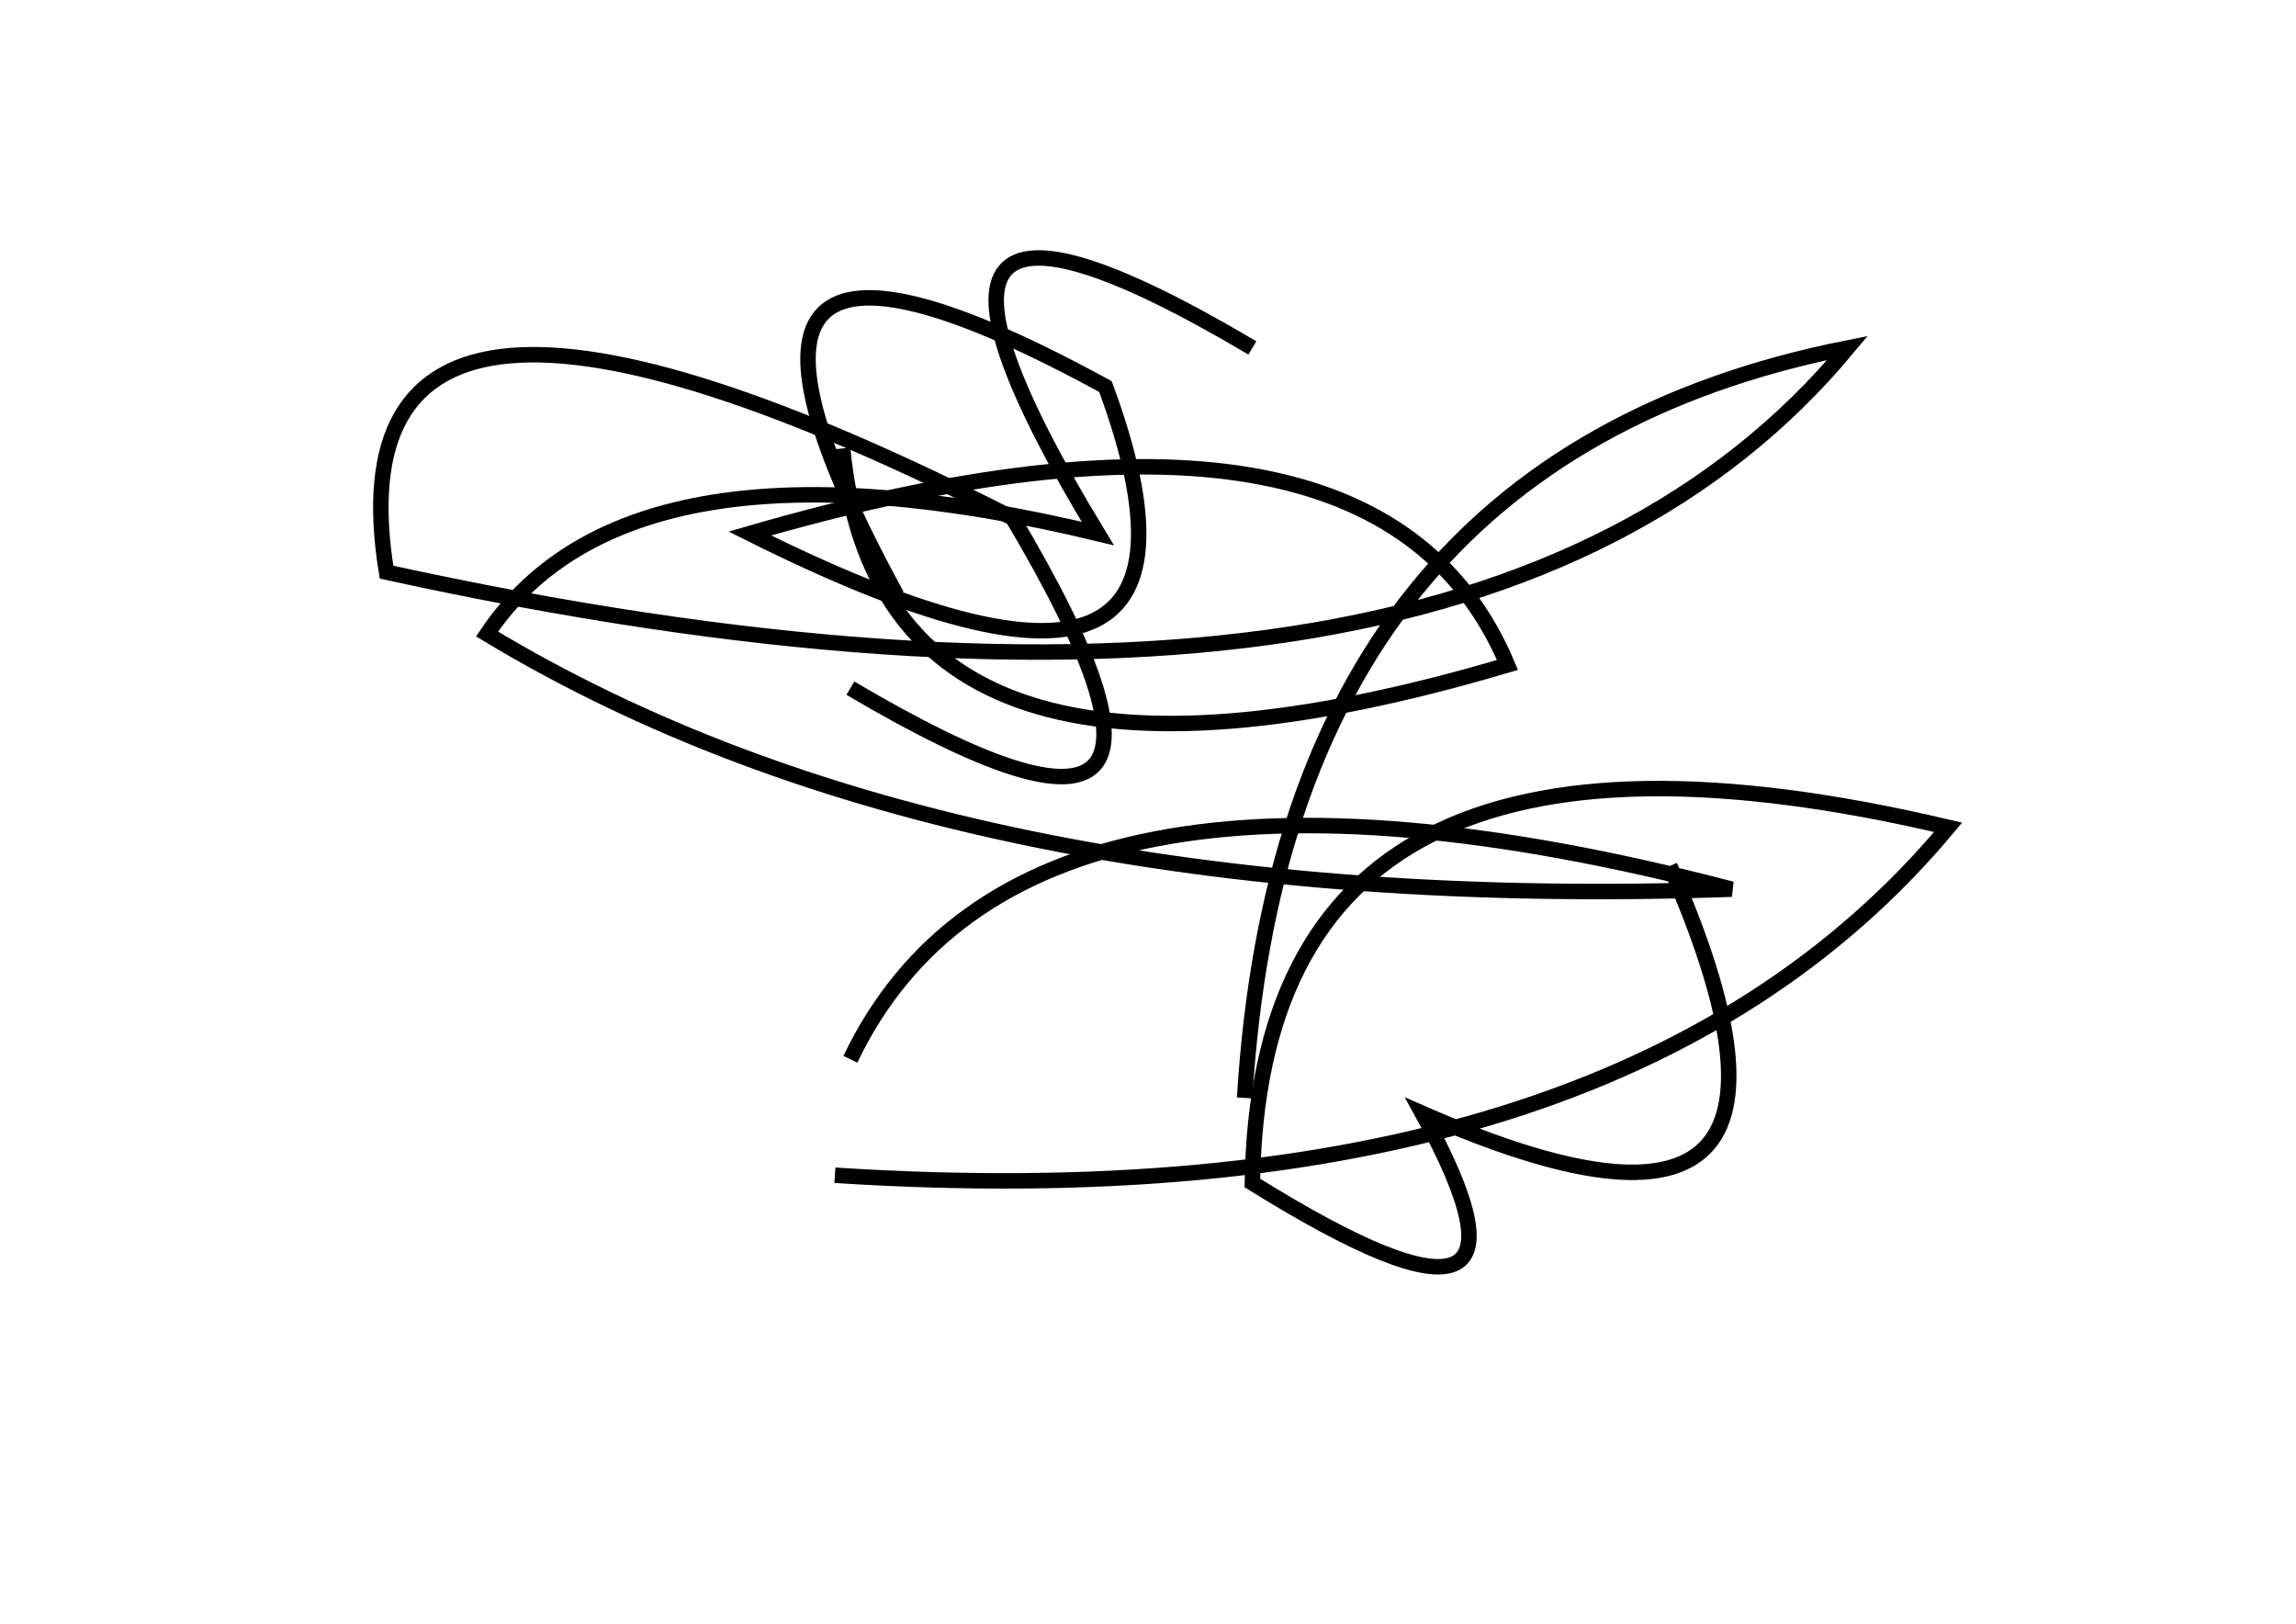 <?xml version="1.0" encoding="utf-8" ?>
<svg baseProfile="full" height="210mm" version="1.1" viewBox="0 0 297 210" width="297mm" xmlns="http://www.w3.org/2000/svg" xmlns:ev="http://www.w3.org/2001/xml-events" xmlns:xlink="http://www.w3.org/1999/xlink"><defs /><g transform="translate(43,30)"><path d="M 65,122 Q 166.0,128.5 209,77 Q 120.0,56.0 119,123 Q 160.0,148.5 141,114 Q 198.0,139.0 173,82" fill="none" stroke="black" stroke-width="2" /><path d="M 66,28 Q 71.0,80.0 152,56 Q 135.0,15.5 54,39 Q 119.0,71.5 100,20 Q 40.5,-12.5 73,47" fill="none" stroke="black" stroke-width="2" /><path d="M 67,59 Q 119.5,90.0 88,37 Q -1.5,-8.5 7,44 Q 146.5,74.5 196,15 Q 123.0,29.5 118,112" fill="none" stroke="black" stroke-width="2" /><path d="M 119,15 Q 65.0,-17.0 99,39 Q 38.5,24.5 20,52 Q 80.5,88.5 181,85 Q 89.0,61.0 67,107" fill="none" stroke="black" stroke-width="2" /></g></svg>